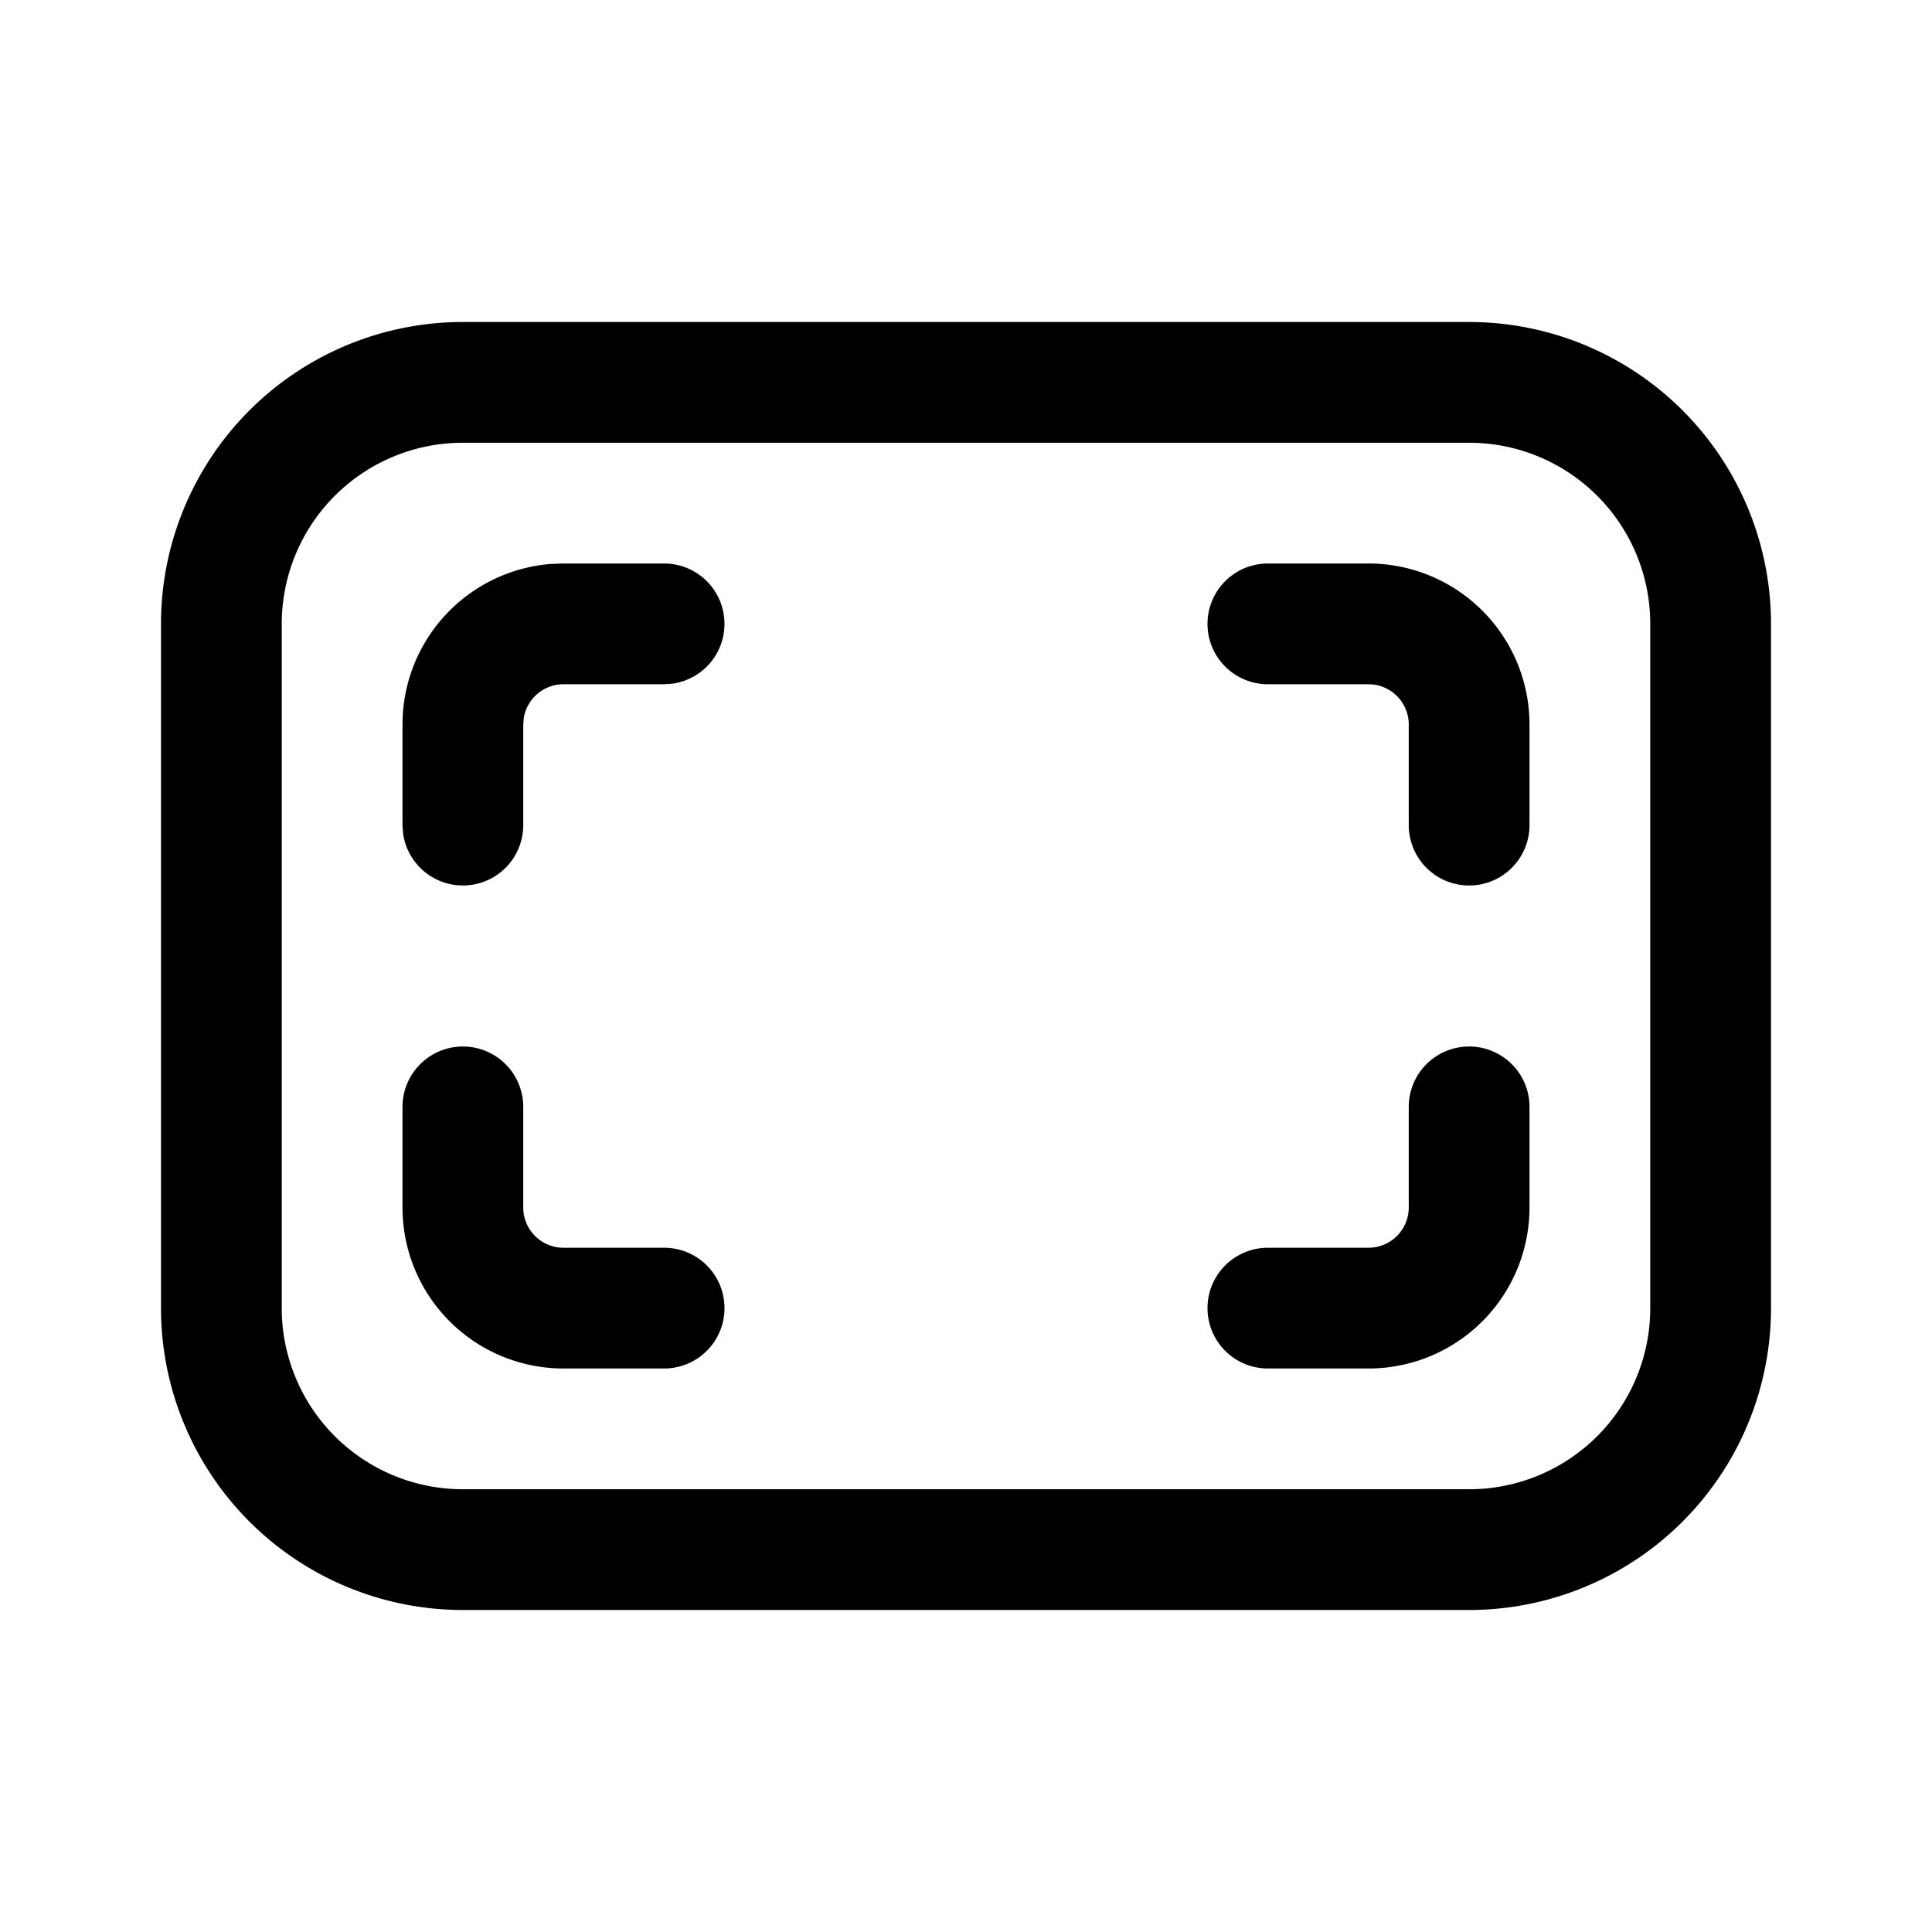 <svg width="24" height="24" fill="none" viewBox="0 0 24 24" xmlns="http://www.w3.org/2000/svg"><path d="M18.25 4A3.75 3.75 0 0 1 22 7.75v8.5A3.75 3.75 0 0 1 18.25 20H5.75A3.75 3.75 0 0 1 2 16.25v-8.5A3.75 3.75 0 0 1 5.75 4h12.5Zm0 1.5H5.75A2.25 2.25 0 0 0 3.5 7.75v8.5a2.25 2.25 0 0 0 2.25 2.25h12.5a2.25 2.25 0 0 0 2.25-2.25v-8.5a2.25 2.25 0 0 0-2.25-2.25Zm0 7.5a.75.75 0 0 1 .75.75V15a2 2 0 0 1-2 2h-1.25a.75.75 0 0 1 0-1.5H17a.5.5 0 0 0 .5-.5v-1.25a.75.75 0 0 1 .75-.75Zm-12.5 0a.75.75 0 0 1 .75.75V15a.5.5 0 0 0 .5.5h1.25a.75.75 0 0 1 0 1.5H7a2 2 0 0 1-2-2v-1.25a.75.75 0 0 1 .75-.75ZM7 7h1.25a.75.75 0 0 1 .102 1.493L8.25 8.5H7a.5.5 0 0 0-.492.41L6.5 9v1.25a.75.75 0 0 1-1.493.102L5 10.25V9a2 2 0 0 1 1.85-1.995L7 7Zm10 0a2 2 0 0 1 2 2v1.25a.75.75 0 0 1-1.5 0V9a.5.5 0 0 0-.5-.5h-1.25a.75.75 0 0 1 0-1.5H17Z" fill="#000000"/></svg>
